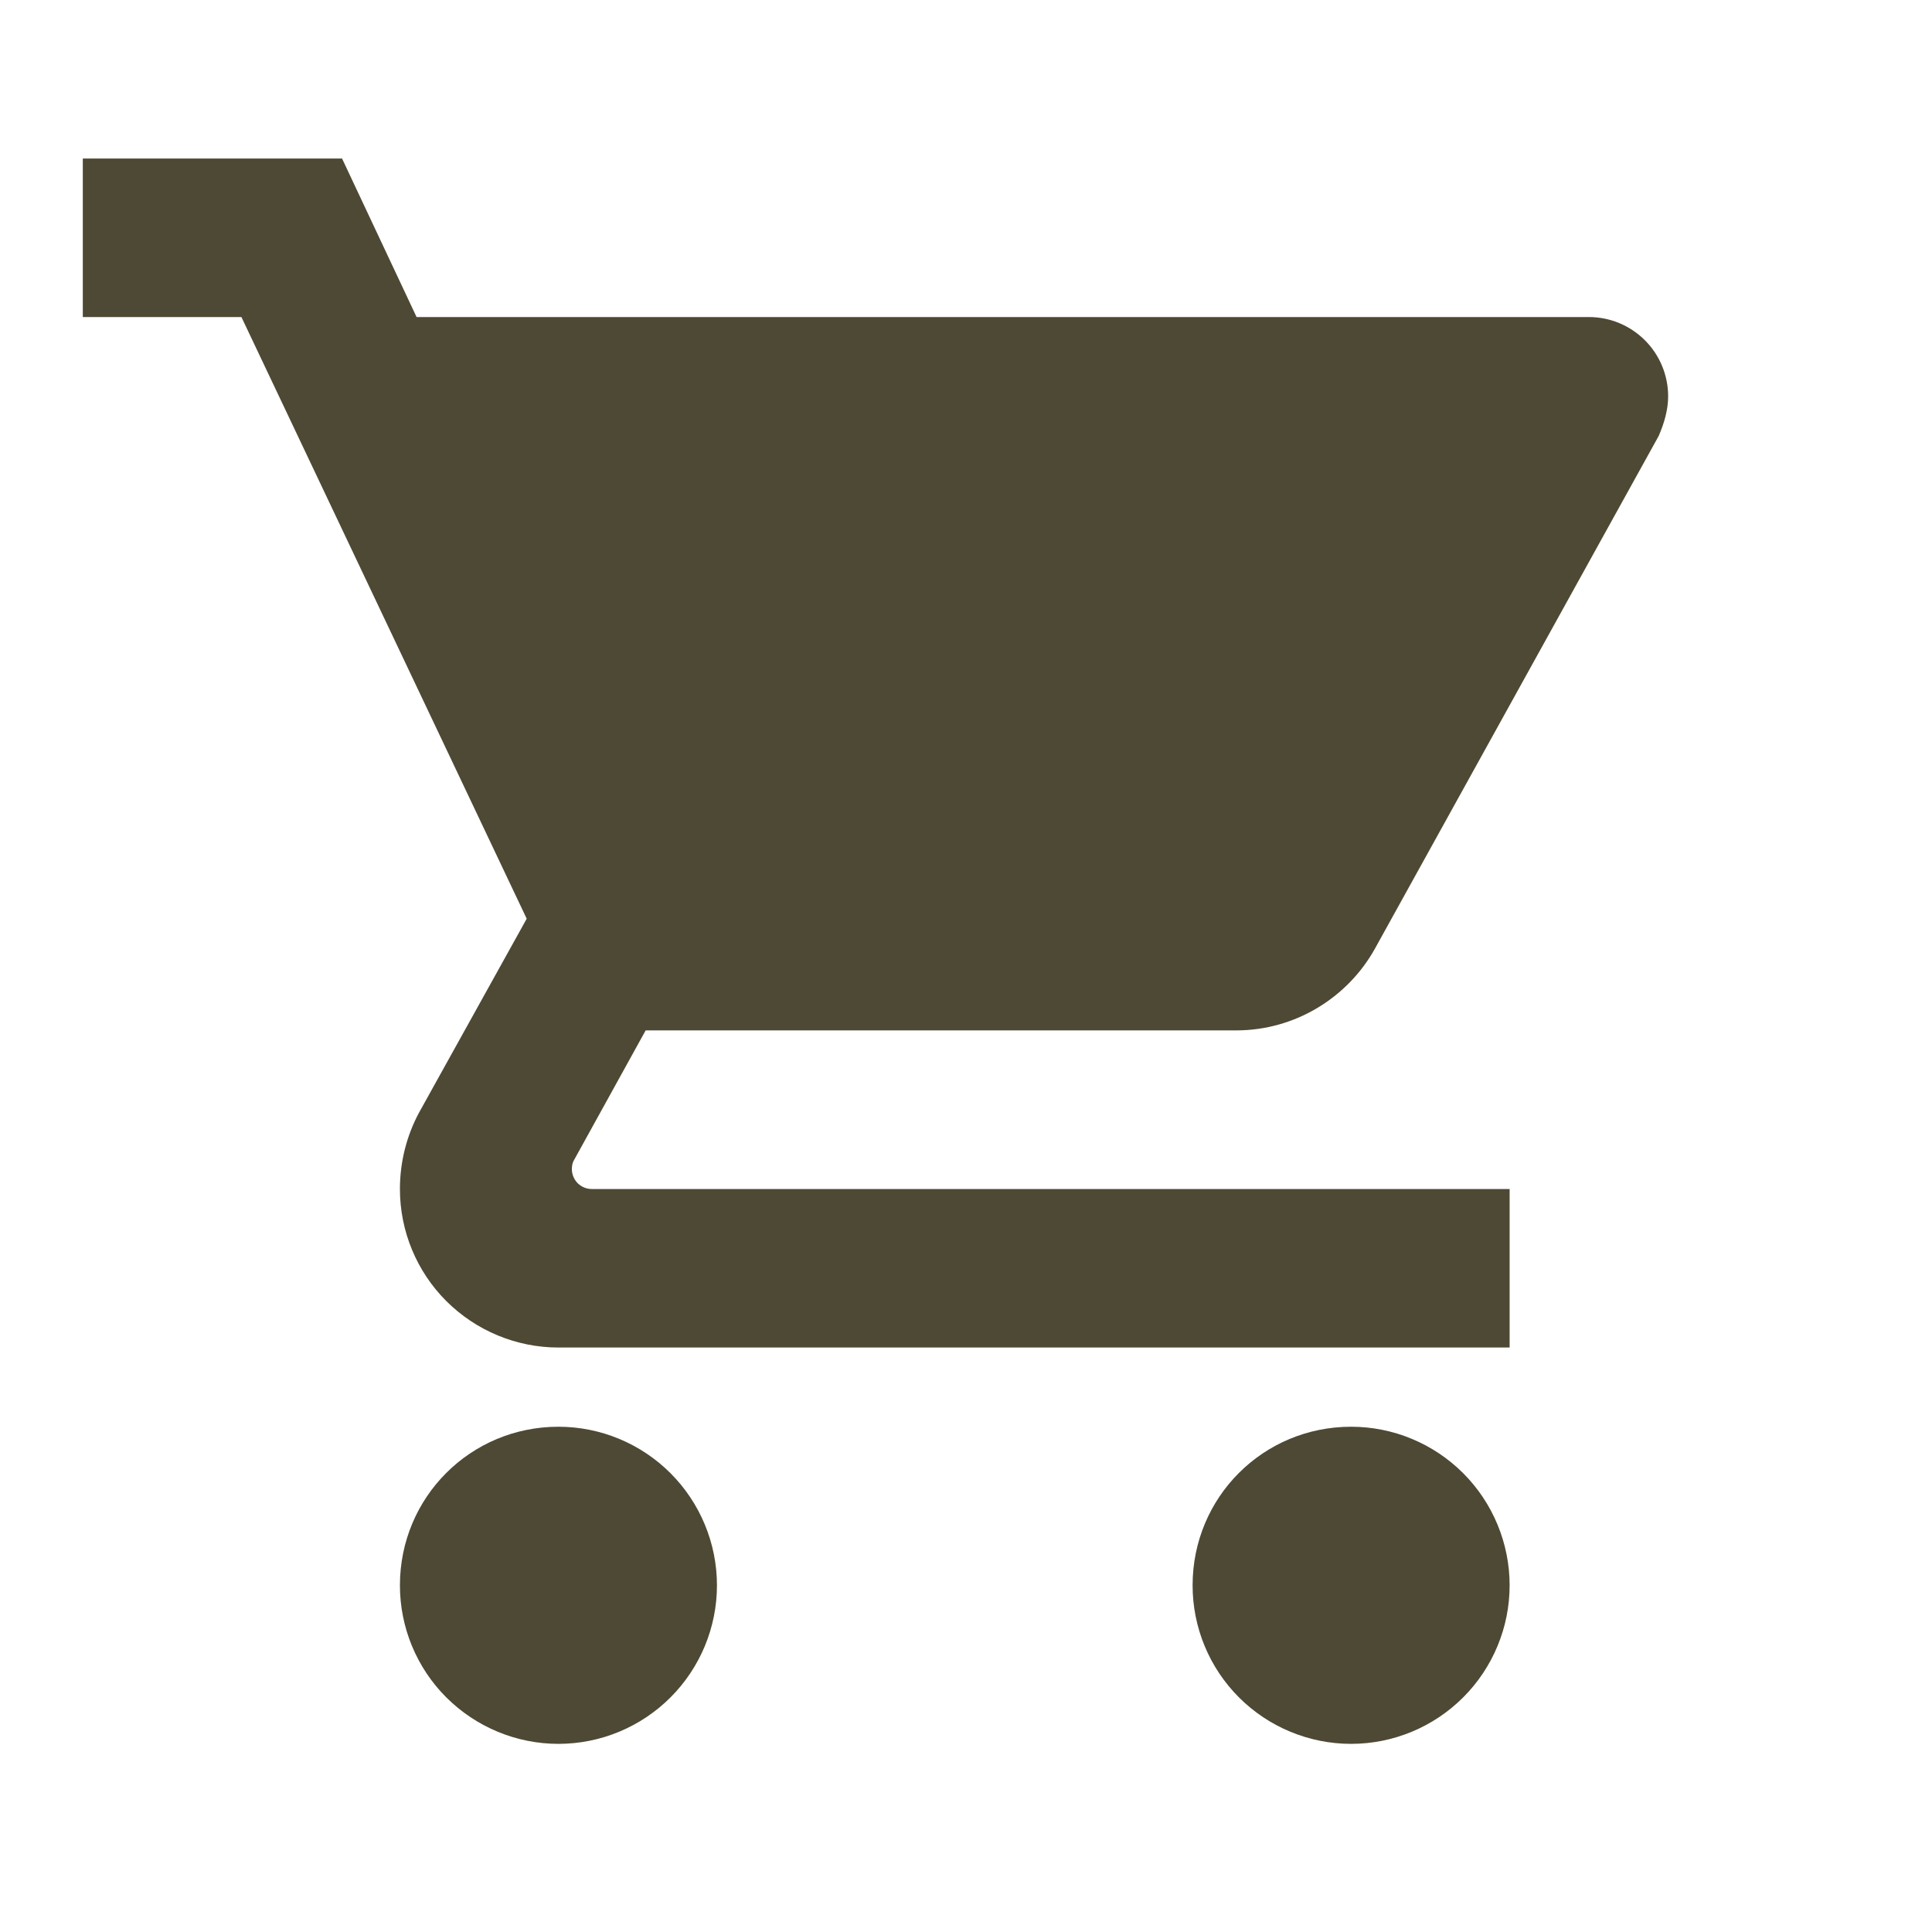 <svg width="21" height="21" viewBox="0 0 21 21" fill="none" xmlns="http://www.w3.org/2000/svg">
<g clip-path="url(#clip0_183_539)">
<path d="M14.686 15.508C13.729 15.508 12.963 16.275 12.963 17.232C12.963 17.689 13.144 18.127 13.467 18.45C13.79 18.773 14.229 18.955 14.686 18.955C15.143 18.955 15.581 18.773 15.904 18.45C16.227 18.127 16.409 17.689 16.409 17.232C16.409 16.775 16.227 16.336 15.904 16.013C15.581 15.69 15.143 15.508 14.686 15.508ZM0.9 1.723V3.446H2.624L5.725 9.986L4.553 12.097C4.424 12.338 4.347 12.622 4.347 12.924C4.347 13.381 4.528 13.819 4.851 14.142C5.175 14.465 5.613 14.647 6.07 14.647H16.409V12.924H6.432C6.375 12.924 6.32 12.901 6.279 12.861C6.239 12.82 6.216 12.765 6.216 12.708C6.216 12.665 6.225 12.631 6.242 12.605L7.018 11.2H13.436C14.083 11.2 14.651 10.839 14.944 10.313L18.029 4.739C18.089 4.601 18.132 4.454 18.132 4.308C18.132 4.079 18.041 3.86 17.88 3.699C17.718 3.537 17.499 3.446 17.27 3.446H4.528L3.718 1.723M6.07 15.508C5.114 15.508 4.347 16.275 4.347 17.232C4.347 17.689 4.528 18.127 4.851 18.45C5.175 18.773 5.613 18.955 6.07 18.955C6.527 18.955 6.965 18.773 7.288 18.45C7.611 18.127 7.793 17.689 7.793 17.232C7.793 16.775 7.611 16.336 7.288 16.013C6.965 15.69 6.527 15.508 6.07 15.508Z" fill="#4E4934"/>
</g>
<defs>
<clipPath id="clip0_183_539">
<rect width="20.678" height="20.678" fill="white" transform="translate(0.039)"/>
</clipPath>
</defs>
</svg>
